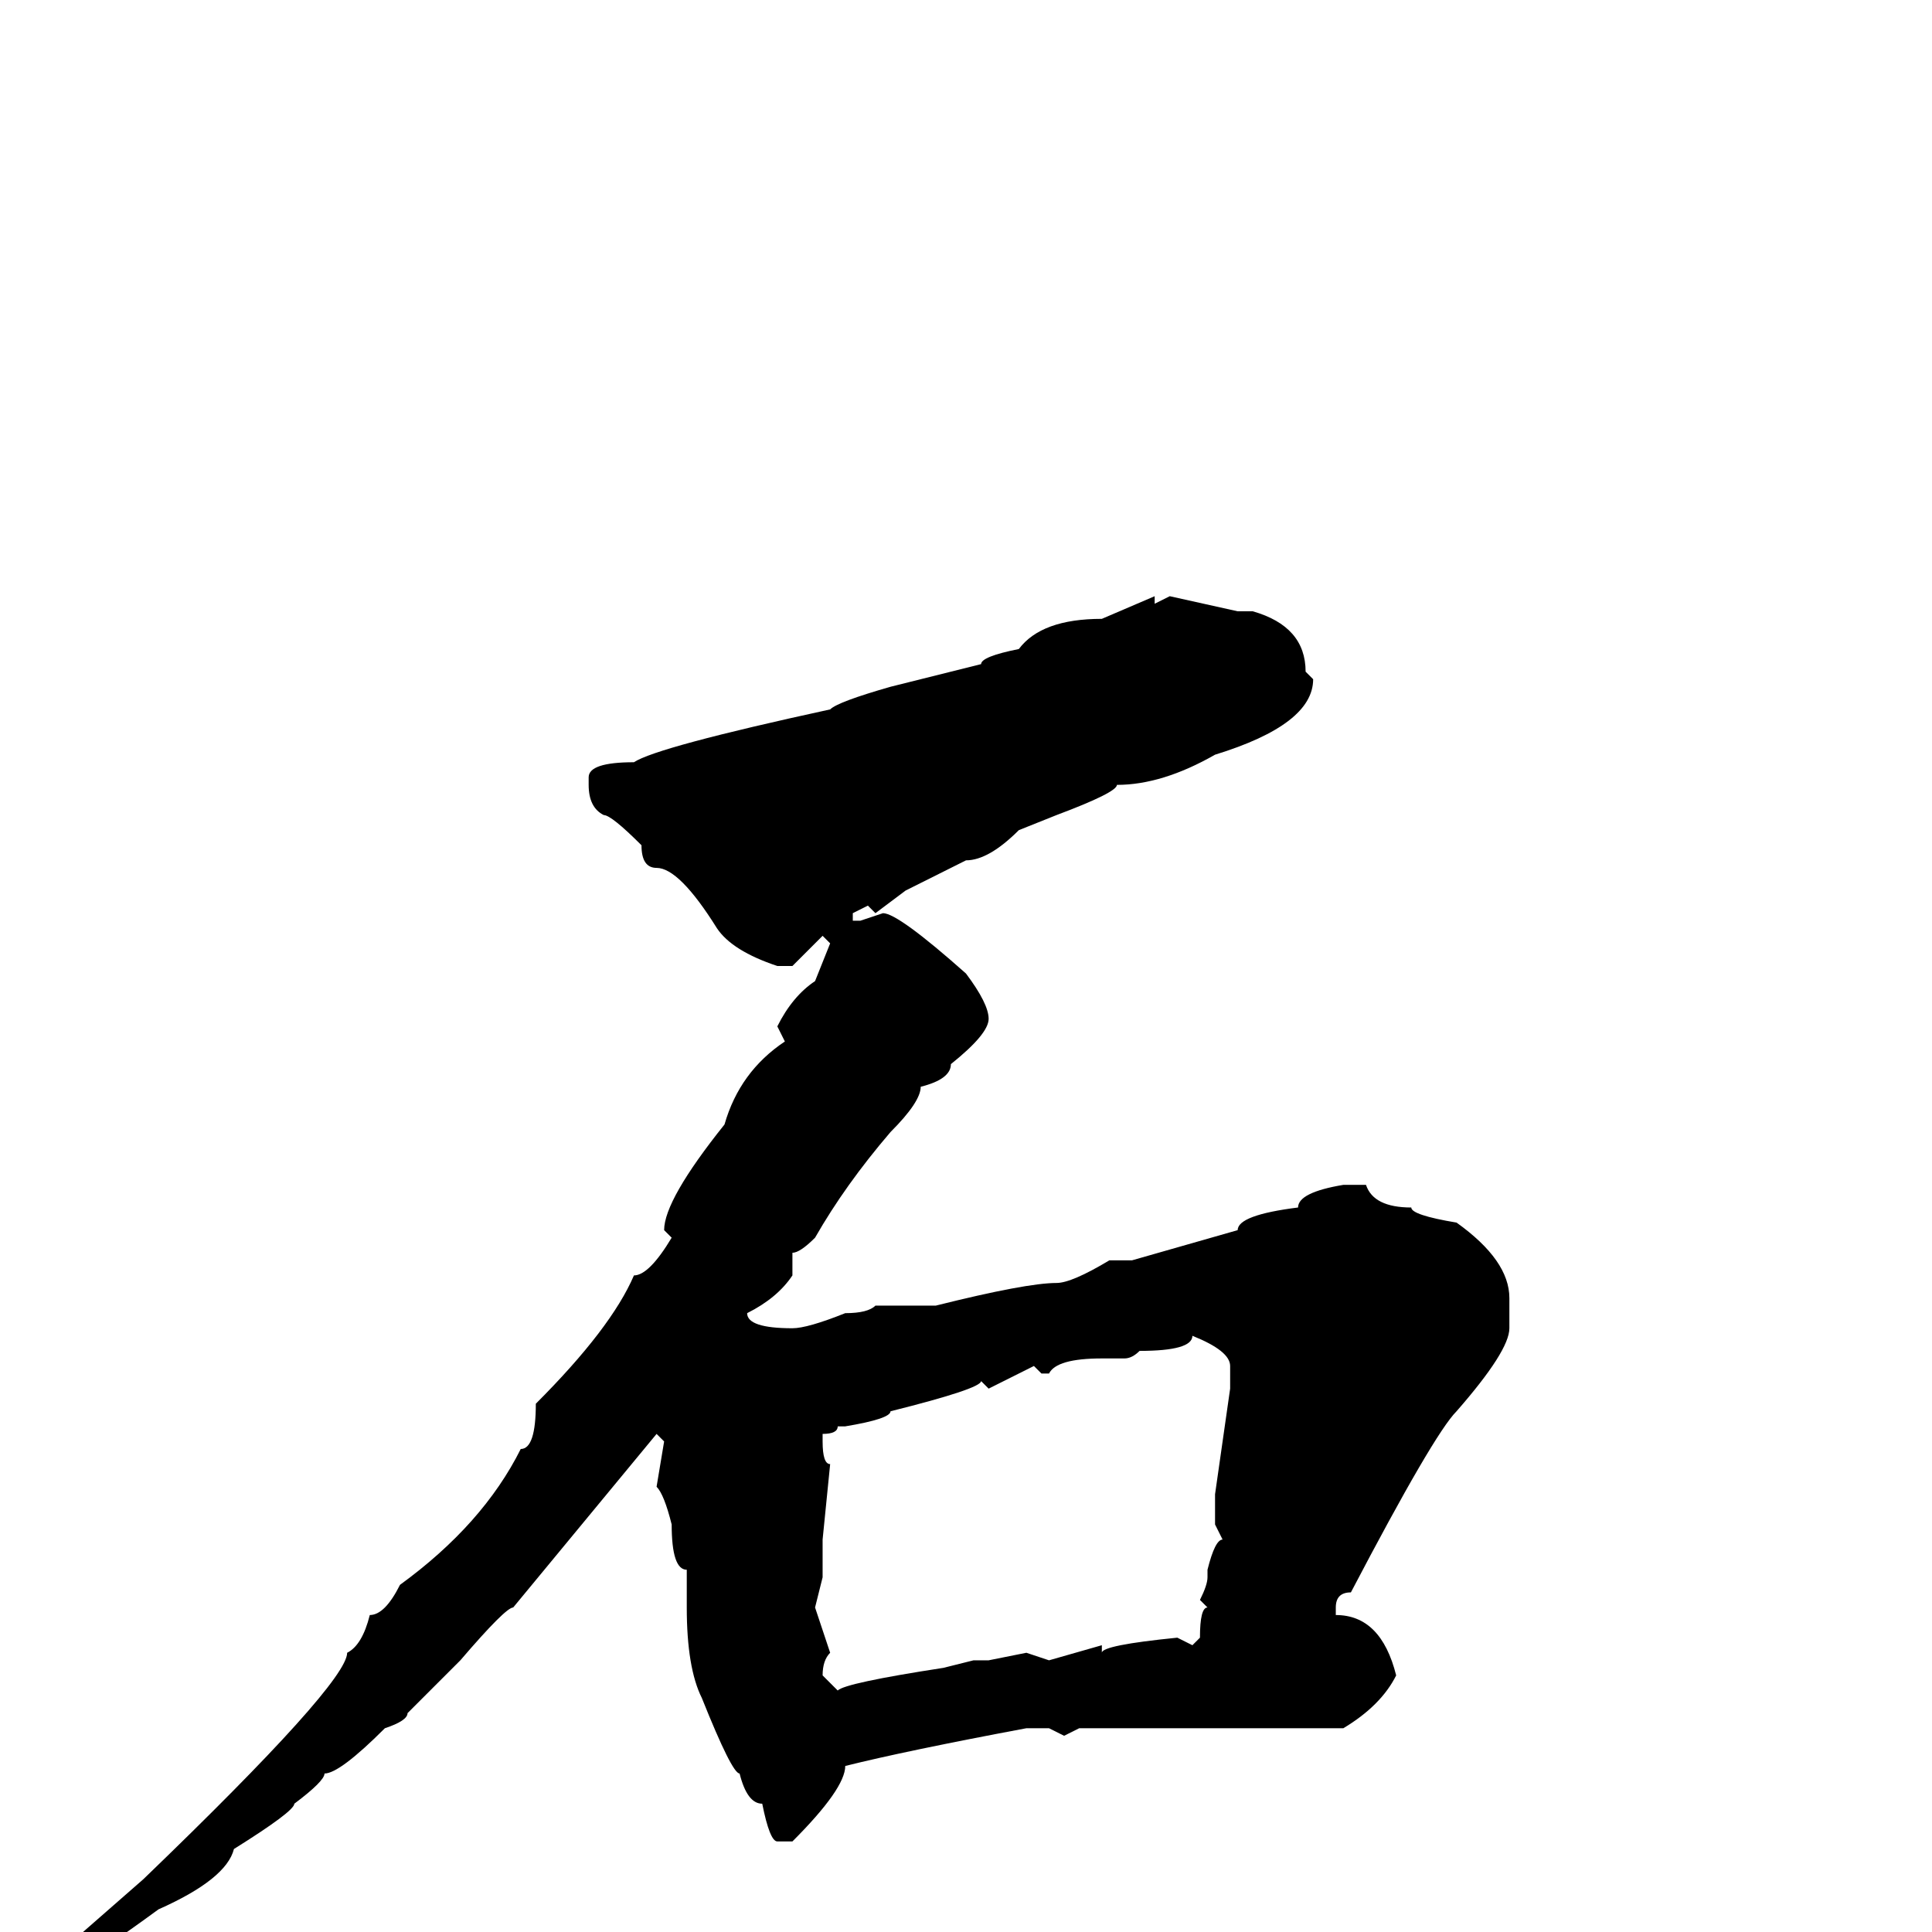 <svg xmlns="http://www.w3.org/2000/svg" viewBox="0 -256 256 256">
	<path fill="#000000" d="M153 -177V-176L155 -177L164 -175H166Q173 -173 173 -167L174 -166Q174 -160 161 -156Q154 -152 148 -152Q148 -151 140 -148L135 -146Q131 -142 128 -142L120 -138L116 -135L115 -136L113 -135V-134H114L117 -135Q119 -135 128 -127Q131 -123 131 -121Q131 -119 126 -115Q126 -113 122 -112Q122 -110 118 -106Q112 -99 108 -92Q106 -90 105 -90V-87Q103 -84 99 -82Q99 -80 105 -80Q107 -80 112 -82Q115 -82 116 -83H124Q136 -86 140 -86Q142 -86 147 -89H150L164 -93Q164 -95 172 -96Q172 -98 178 -99H181Q182 -96 187 -96Q187 -95 193 -94Q200 -89 200 -84V-81V-80Q200 -77 193 -69Q190 -66 179 -45Q177 -45 177 -43V-42Q183 -42 185 -34Q183 -30 178 -27H166H158H156H153H150H146H143L141 -26L139 -27H136Q120 -24 112 -22Q112 -19 105 -12H103Q102 -12 101 -17Q99 -17 98 -21Q97 -21 93 -31Q91 -35 91 -43V-48Q89 -48 89 -54Q88 -58 87 -59L88 -65L87 -66L68 -43Q67 -43 61 -36L54 -29Q54 -28 51 -27Q45 -21 43 -21Q43 -20 39 -17Q39 -16 31 -11Q30 -7 21 -3Q6 8 -2 11L-3 10V9Q-1 7 11 0L19 -7Q46 -33 46 -37Q48 -38 49 -42Q51 -42 53 -46Q64 -54 69 -64Q71 -64 71 -70Q81 -80 84 -87Q86 -87 89 -92L88 -93Q88 -97 96 -107Q98 -114 104 -118L103 -120Q105 -124 108 -126L110 -131L109 -132L105 -128H103Q97 -130 95 -133Q90 -141 87 -141Q85 -141 85 -144Q81 -148 80 -148Q78 -149 78 -152V-153Q78 -155 84 -155Q87 -157 110 -162Q111 -163 118 -165L130 -168Q130 -169 135 -170Q138 -174 146 -174ZM158 -79Q158 -77 151 -77Q150 -76 149 -76H146Q140 -76 139 -74H138L137 -75L131 -72L130 -73Q130 -72 118 -69Q118 -68 112 -67H111Q111 -66 109 -66V-65Q109 -62 110 -62L109 -52V-47L108 -43L110 -37Q109 -36 109 -34L111 -32Q112 -33 125 -35L129 -36H131L136 -37L139 -36L146 -38V-37Q146 -38 156 -39L158 -38L159 -39Q159 -43 160 -43L159 -44Q160 -46 160 -47V-48Q161 -52 162 -52L161 -54V-58L163 -72V-73V-75Q163 -77 158 -79Z"/>
</svg>